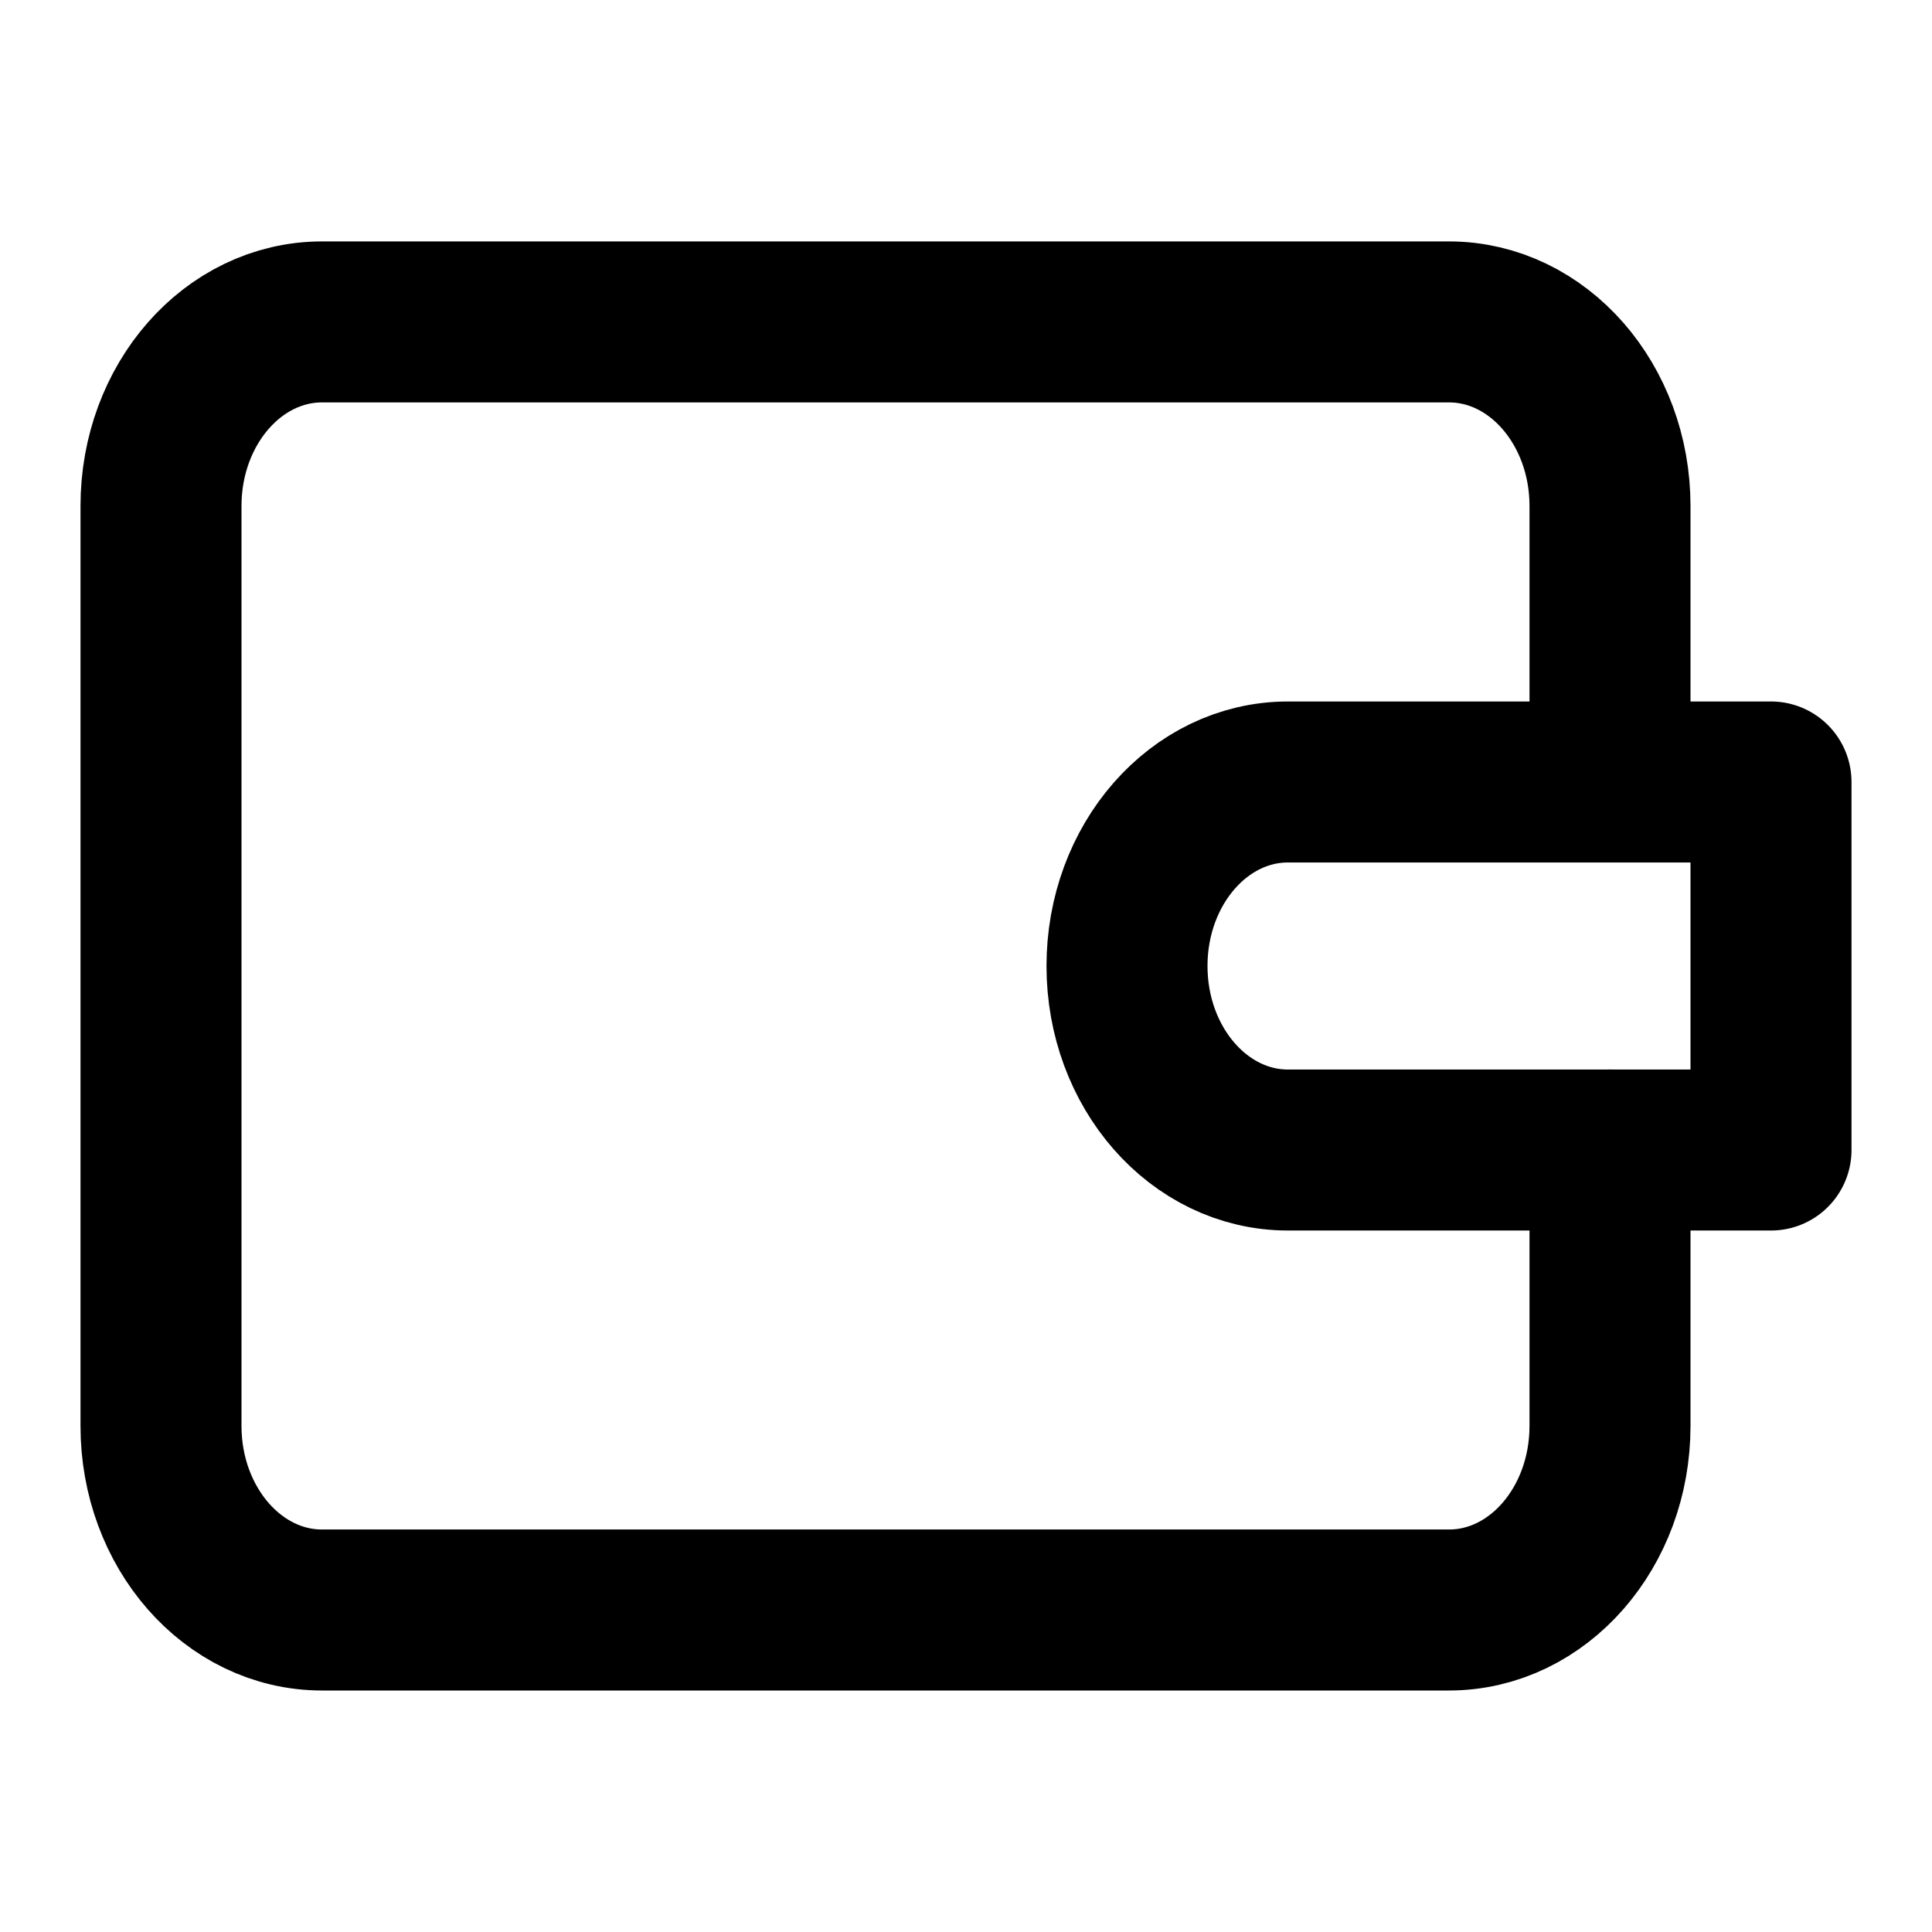 <svg fill="none" height="24" viewBox="0 0 24 24" width="24" xmlns="http://www.w3.org/2000/svg"><path d="m20 9.714v-3.429c0-1.262-.895-2.286-2-2.286h-14c-1.105 0-2 1.023-2 2.286v11.429c0 1.262.895 2.286 2 2.286h14c1.105 0 2-1.023 2-2.286v-3.429m2-4.571h-6c-1.105 0-2 1.023-2 2.286s.895 2.286 2 2.286h6z" stroke="#000" stroke-linecap="round" stroke-linejoin="round" stroke-width="2"/></svg>